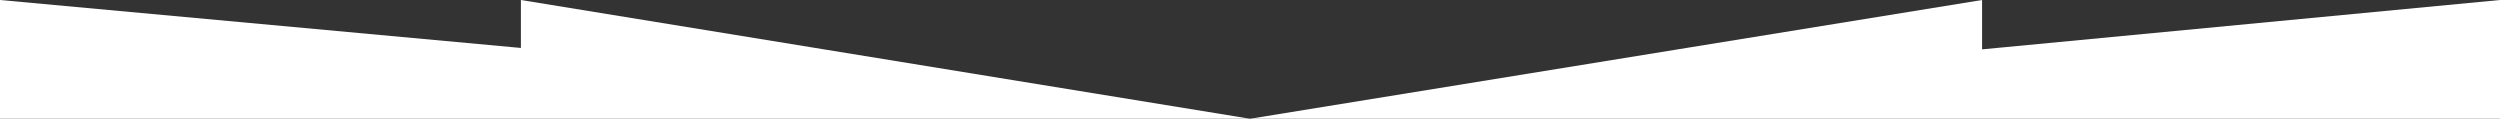 <?xml version="1.0" encoding="utf-8"?>
<!-- Generator: Adobe Illustrator 15.0.2, SVG Export Plug-In  -->
<!DOCTYPE svg PUBLIC "-//W3C//DTD SVG 1.1//EN" "http://www.w3.org/Graphics/SVG/1.1/DTD/svg11.dtd">
<svg version="1.1"
	 xmlns="http://www.w3.org/2000/svg" xmlns:xlink="http://www.w3.org/1999/xlink" xmlns:a="http://ns.adobe.com/AdobeSVGViewerExtensions/3.0/"
	 x="0px" y="0px" width="1200px" height="57px" viewBox="0 0 1200 57" enable-background="new 0 0 1200 57" xml:space="preserve">
<rect x="0" y="0" width="1200" height="57" fill="#333333" stroke="none"/>
<defs>
</defs>
<polygon fill="#FFFFFF" points="0,0 250.034,23.014 250.034,0 600,57 951.395,0 951.395,23.694 1200,0 1200,57 0,57 "/>
</svg>
